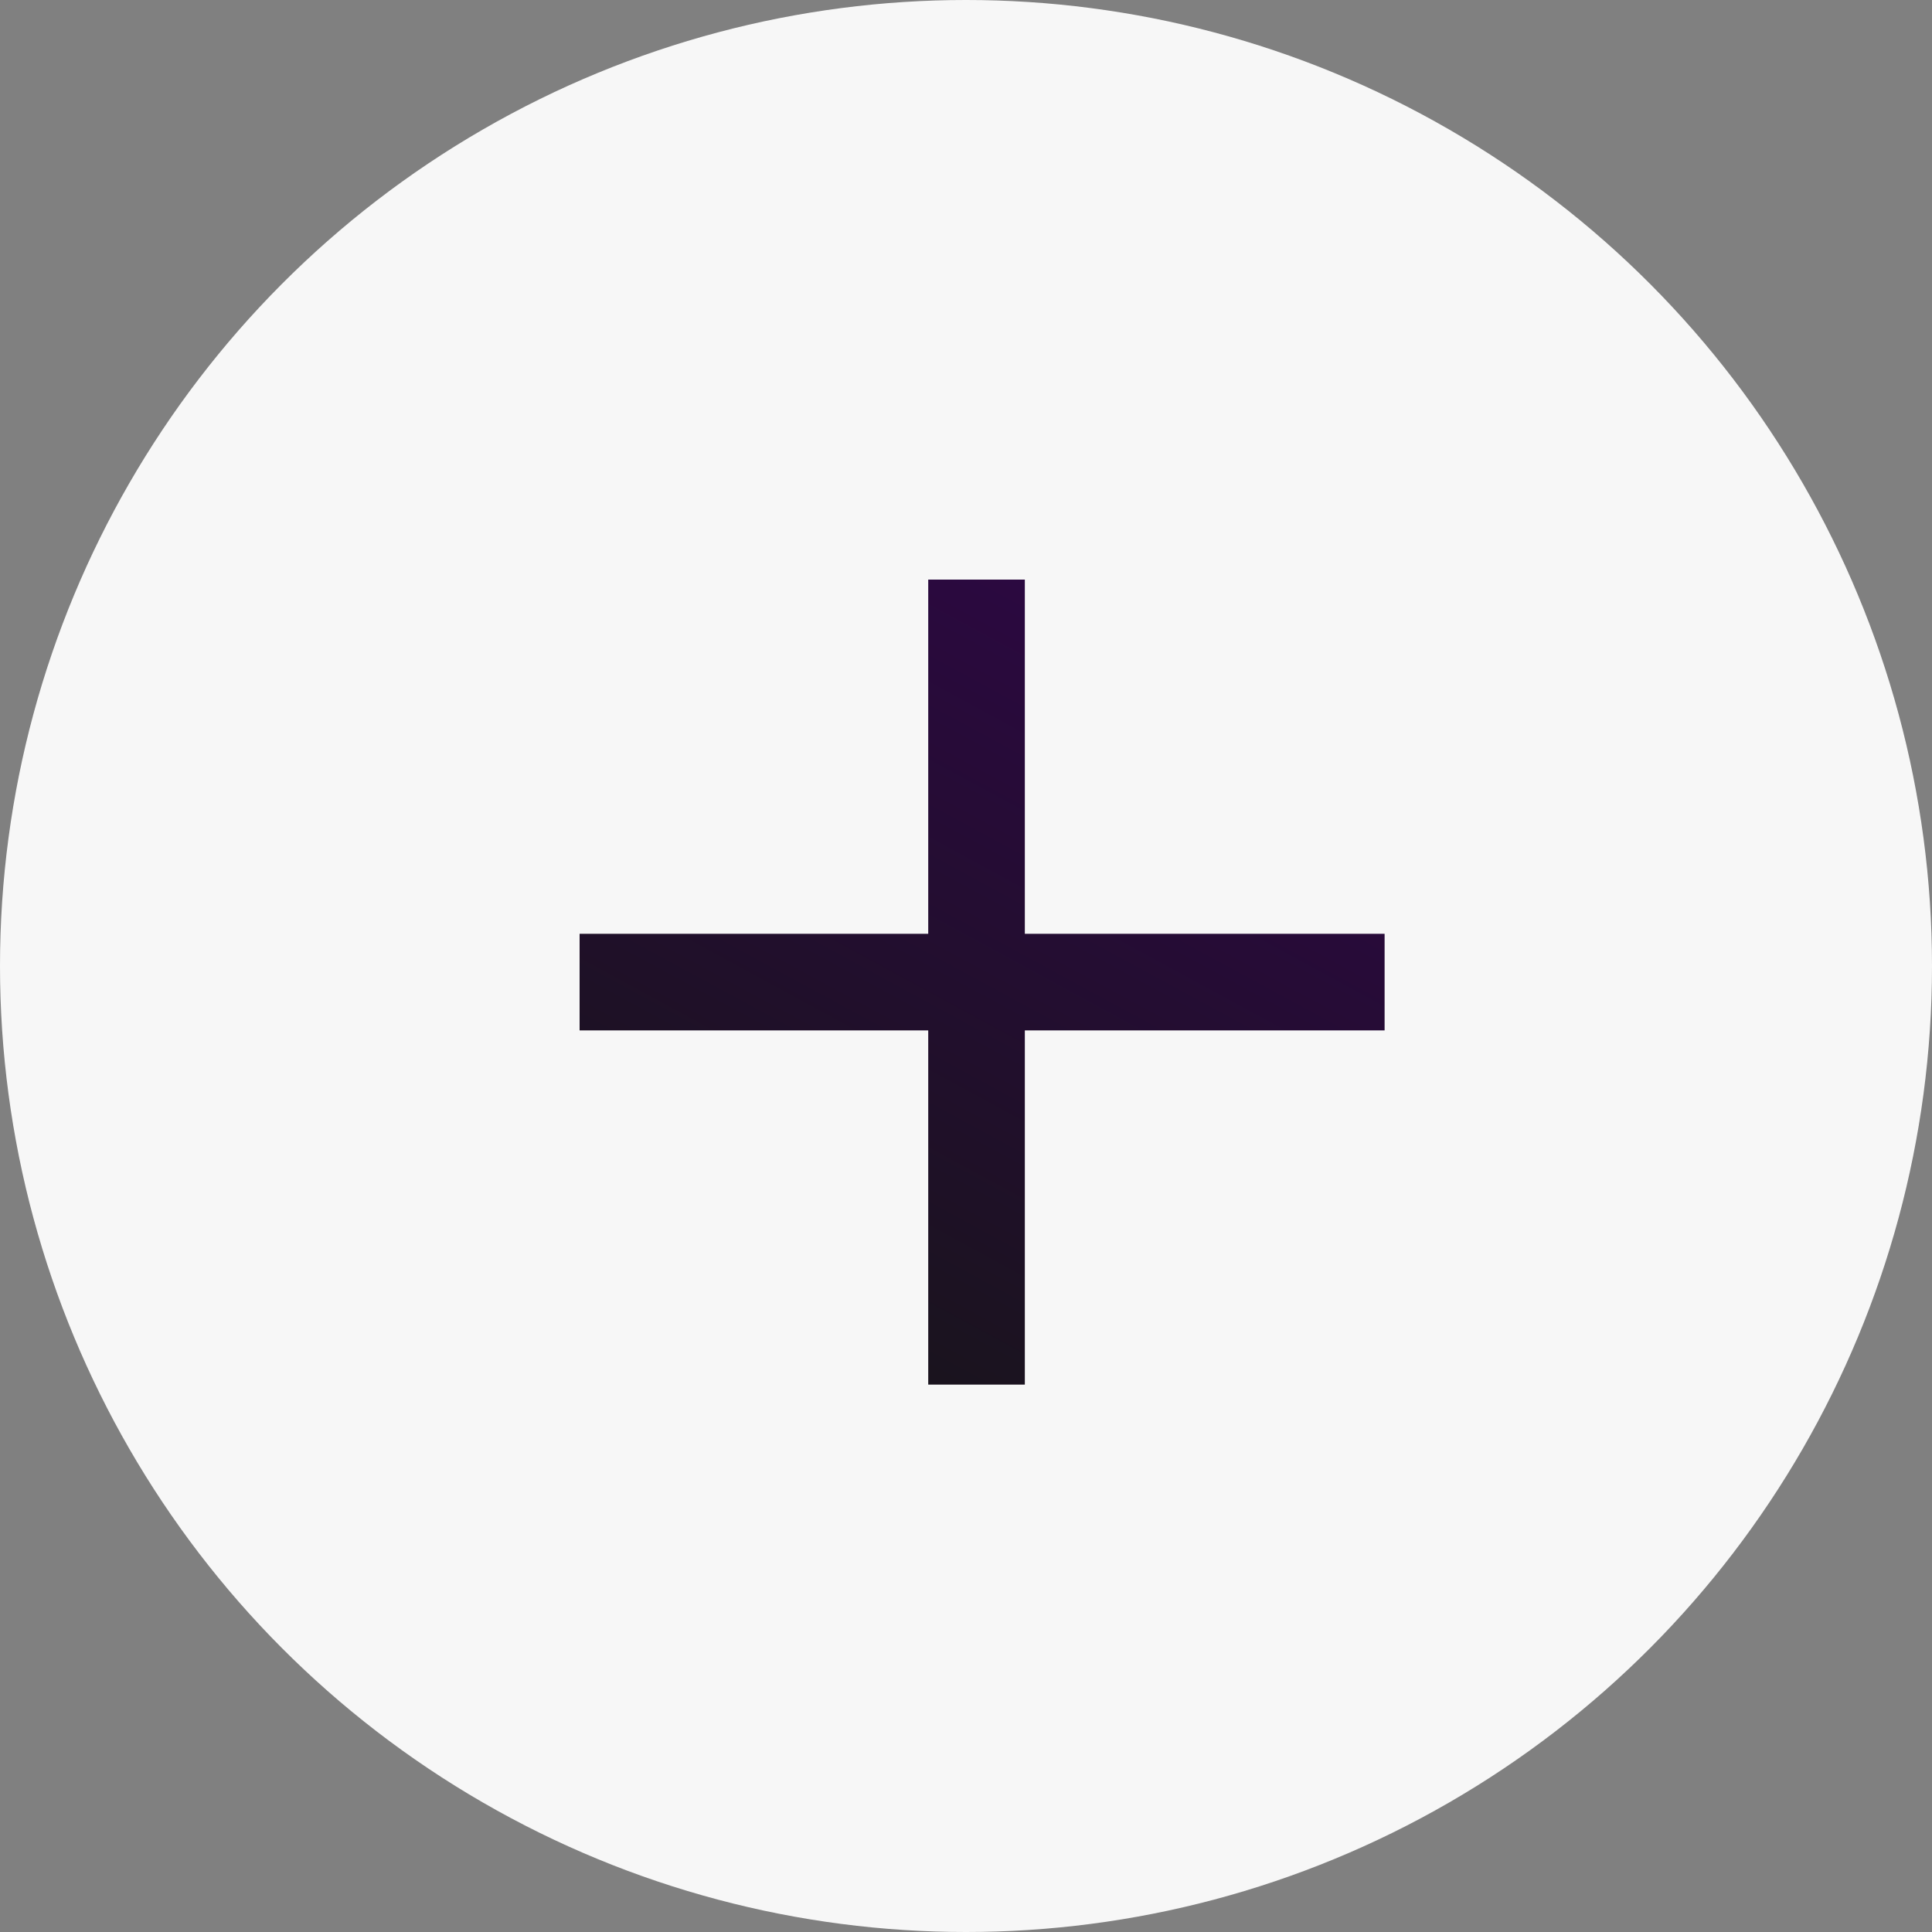 <svg width="60" height="60" viewBox="0 0 60 60" fill="none" xmlns="http://www.w3.org/2000/svg">
<rect x="0" y="0" width="60" height="60" fill="#808080" stroke="none"/>
<circle cx="30" cy="30" r="30" fill="#F7F7F7"/>
<path d="M30.327 18V30.5M30.327 43V30.5M30.327 30.5H18H43" stroke="url(#paint0_linear_301_852)" stroke-width="3"/>
<defs>
<linearGradient id="paint0_linear_301_852" x1="43" y1="18" x2="26.836" y2="47.794" gradientUnits="userSpaceOnUse">
<stop stop-color="#2F0648"/>
<stop offset="1" stop-color="#161616"/>
</linearGradient>
</defs>
</svg>
